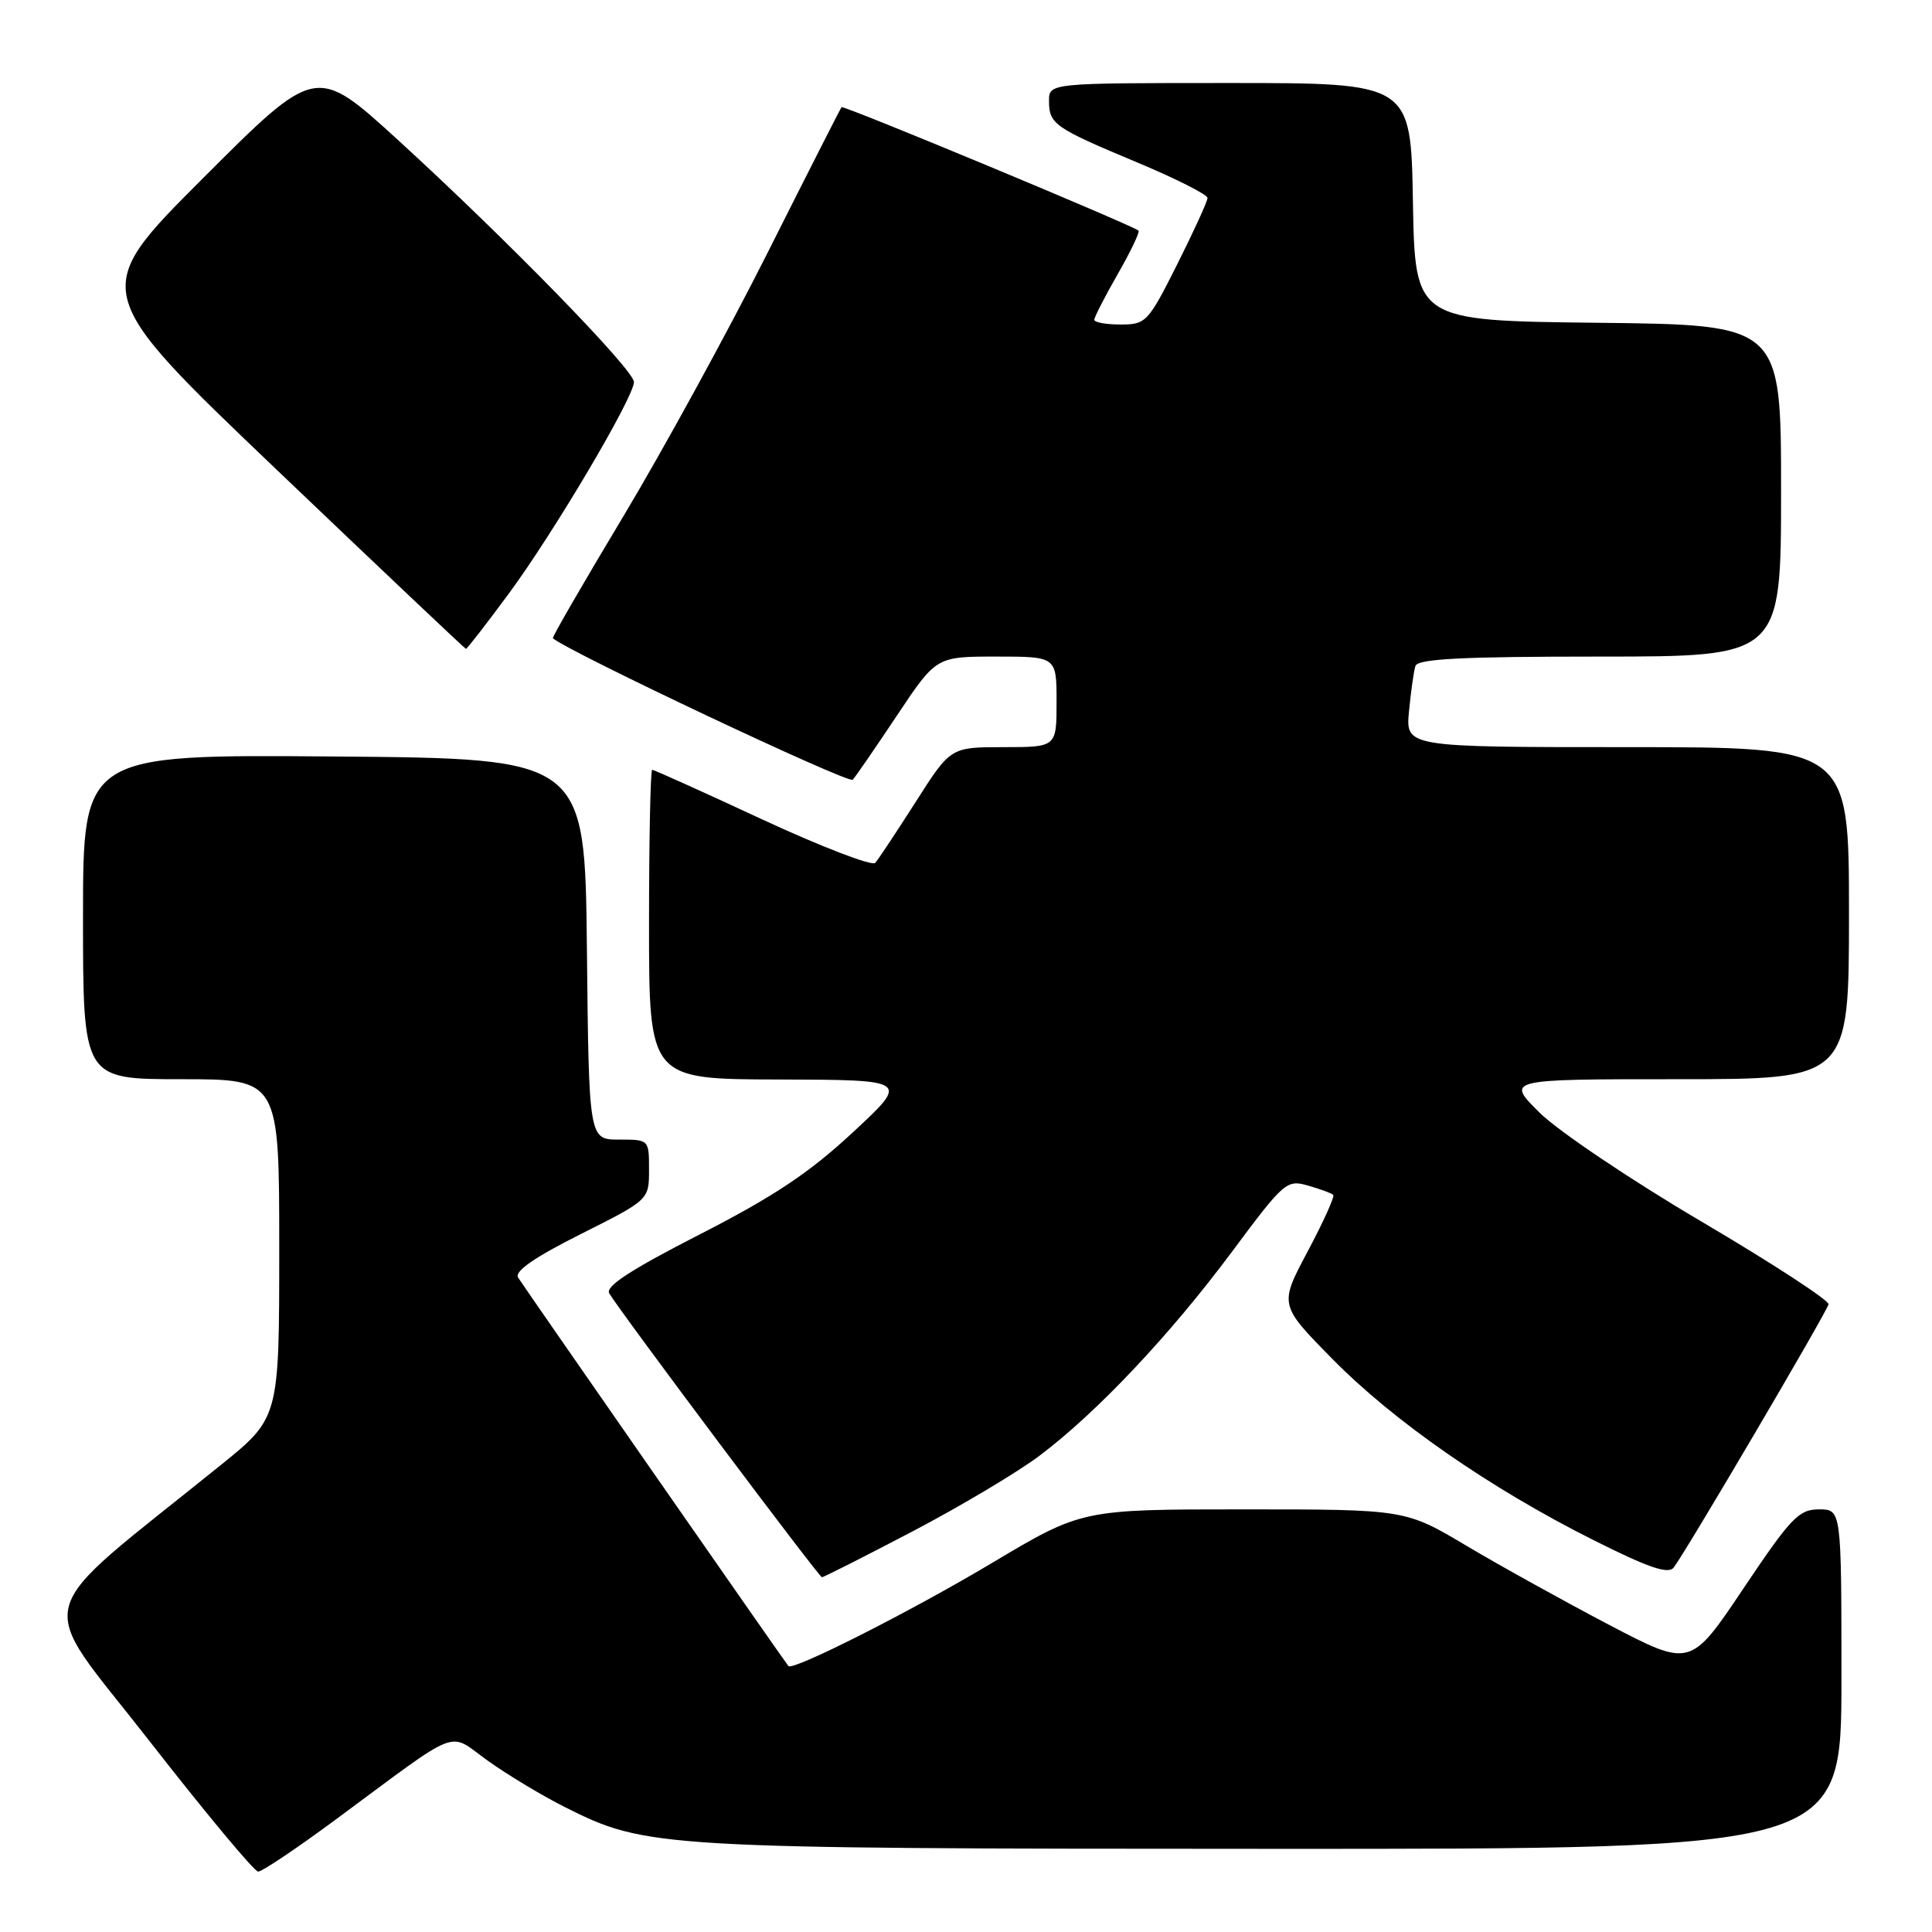 <?xml version="1.0" encoding="UTF-8" standalone="no"?>
<!DOCTYPE svg PUBLIC "-//W3C//DTD SVG 1.1//EN" "http://www.w3.org/Graphics/SVG/1.1/DTD/svg11.dtd" >
<svg xmlns="http://www.w3.org/2000/svg" xmlns:xlink="http://www.w3.org/1999/xlink" version="1.1" viewBox="0 0 256 256">
 <g >
 <path fill="currentColor"
d=" M 44.32 241.22 C 61.48 228.54 59.19 229.43 64.70 233.35 C 67.34 235.23 71.92 237.98 74.87 239.46 C 85.67 244.88 87.12 244.96 168.75 244.98 C 244.00 245.00 244.00 245.00 244.00 222.50 C 244.00 200.00 244.00 200.00 241.02 200.00 C 238.36 200.00 237.31 201.09 231.02 210.47 C 224.00 220.94 224.00 220.94 213.25 215.32 C 207.34 212.22 198.84 207.51 194.36 204.85 C 186.22 200.00 186.22 200.00 164.79 200.00 C 143.35 200.00 143.35 200.00 131.43 207.11 C 120.71 213.51 105.04 221.44 104.47 220.76 C 103.88 220.05 69.29 170.33 68.65 169.28 C 68.15 168.45 70.81 166.61 76.96 163.52 C 86.00 158.98 86.00 158.98 86.00 154.99 C 86.00 151.00 86.00 151.00 82.02 151.00 C 78.03 151.00 78.03 151.00 77.77 125.75 C 77.50 100.50 77.50 100.50 44.25 100.24 C 11.00 99.97 11.00 99.97 11.00 121.49 C 11.00 143.00 11.00 143.00 24.00 143.00 C 37.00 143.00 37.00 143.00 37.00 165.44 C 37.00 187.87 37.00 187.87 29.25 194.13 C 3.50 214.93 4.51 211.07 19.69 230.55 C 27.17 240.15 33.70 248.00 34.21 248.00 C 34.72 248.00 39.27 244.95 44.32 241.22 Z  M 120.91 202.92 C 127.28 199.58 134.86 195.06 137.74 192.89 C 145.33 187.18 155.02 176.91 163.23 165.88 C 170.15 156.58 170.49 156.28 173.33 157.10 C 174.95 157.56 176.45 158.11 176.66 158.33 C 176.88 158.54 175.35 161.91 173.28 165.81 C 169.50 172.90 169.50 172.90 176.50 180.02 C 184.66 188.33 197.43 197.19 211.12 204.06 C 218.41 207.72 221.05 208.63 221.77 207.71 C 223.26 205.83 242.06 173.87 242.29 172.83 C 242.41 172.33 234.85 167.40 225.50 161.89 C 216.15 156.39 206.48 149.88 204.01 147.44 C 199.53 143.00 199.53 143.00 222.26 143.00 C 245.00 143.00 245.00 143.00 245.00 121.00 C 245.00 99.00 245.00 99.00 215.62 99.00 C 186.25 99.00 186.25 99.00 186.70 94.25 C 186.95 91.64 187.33 88.94 187.55 88.25 C 187.85 87.30 193.62 87.00 211.97 87.00 C 236.00 87.00 236.00 87.00 236.00 65.02 C 236.00 43.04 236.00 43.04 211.75 42.77 C 187.50 42.50 187.50 42.50 187.22 26.75 C 186.95 11.00 186.95 11.00 162.97 11.00 C 139.00 11.00 139.00 11.00 139.00 13.38 C 139.00 16.45 139.71 16.94 150.75 21.55 C 155.84 23.68 160.00 25.79 160.00 26.23 C 160.00 26.68 158.19 30.63 155.99 35.02 C 152.13 42.70 151.85 43.00 148.49 43.00 C 146.57 43.00 145.00 42.72 145.00 42.37 C 145.00 42.03 146.40 39.30 148.11 36.31 C 149.82 33.33 151.05 30.74 150.86 30.56 C 150.07 29.85 111.76 13.91 111.51 14.20 C 111.37 14.36 106.95 23.06 101.69 33.53 C 96.43 43.99 87.82 59.71 82.57 68.46 C 77.32 77.20 73.13 84.45 73.26 84.57 C 75.32 86.37 112.47 103.91 112.99 103.32 C 113.40 102.87 116.05 99.01 118.89 94.75 C 124.06 87.00 124.06 87.00 132.03 87.00 C 140.00 87.00 140.00 87.00 140.00 93.00 C 140.00 99.00 140.00 99.00 132.98 99.00 C 125.96 99.00 125.96 99.00 121.34 106.25 C 118.79 110.24 116.38 113.88 115.97 114.34 C 115.56 114.79 108.84 112.21 101.03 108.59 C 93.23 104.96 86.65 102.00 86.42 102.00 C 86.19 102.00 86.00 111.22 86.00 122.50 C 86.00 143.00 86.00 143.00 103.25 143.04 C 120.50 143.09 120.50 143.09 113.00 150.05 C 107.23 155.41 102.55 158.53 92.73 163.56 C 83.58 168.24 80.17 170.46 80.73 171.38 C 82.33 174.04 108.52 208.99 108.91 208.99 C 109.13 209.00 114.53 206.26 120.91 202.92 Z  M 67.35 78.75 C 73.34 70.65 84.00 52.64 84.00 50.62 C 84.00 49.00 67.08 31.65 52.69 18.51 C 41.87 8.64 41.87 8.64 26.89 23.62 C 11.90 38.61 11.90 38.61 36.70 62.28 C 50.34 75.30 61.61 85.96 61.74 85.98 C 61.88 85.99 64.40 82.74 67.35 78.75 Z "/>
</g>
</svg>